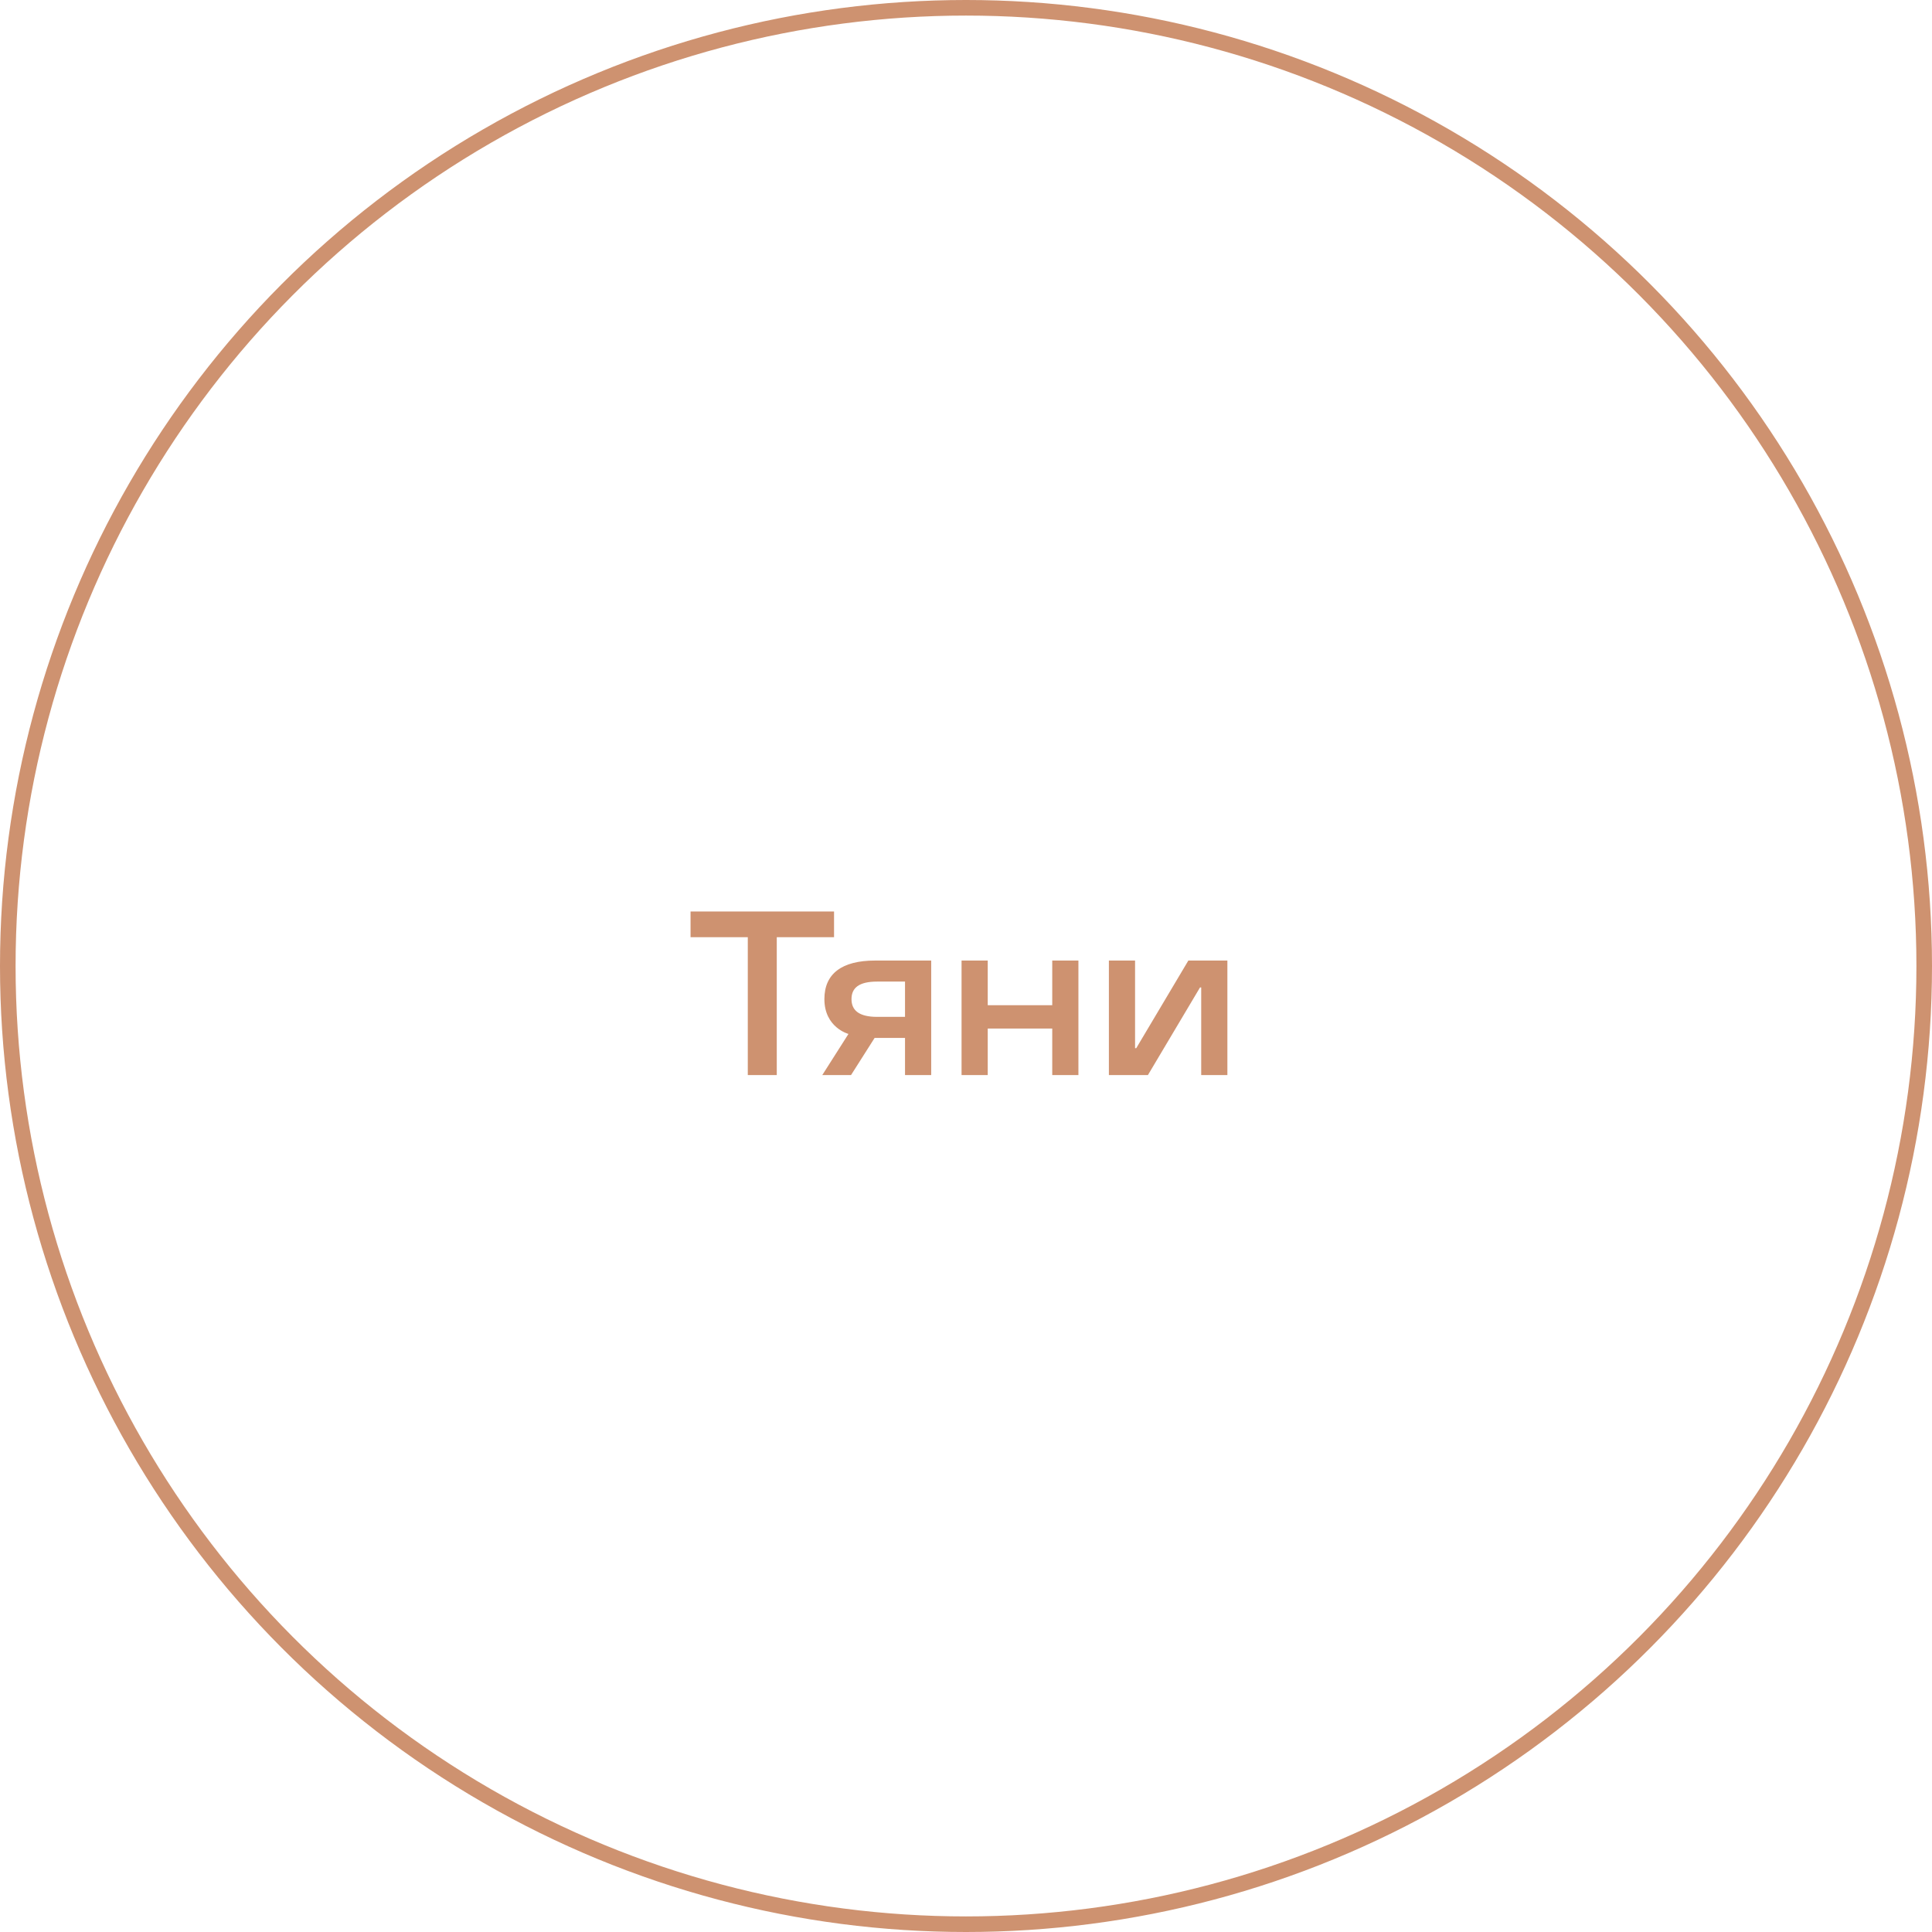 <svg width="124" height="124" viewBox="0 0 124 124" fill="none" xmlns="http://www.w3.org/2000/svg">
<circle cx="62" cy="62" r="61.5" stroke="#CE9270"/>
<path d="M44.321 60.15H47.995V69H49.855V60.15H53.531V58.5H44.321V60.15ZM52.776 69H54.621L56.136 66.615H58.086V69H59.766V61.65H56.166C54.036 61.65 52.911 62.49 52.911 64.125C52.911 65.955 54.456 66.36 54.456 66.36L52.776 69ZM54.651 64.125C54.651 63.405 55.131 63 56.301 63H58.086V65.265H56.301C55.131 65.265 54.651 64.845 54.651 64.125ZM67.535 69H69.215V61.65H67.535V64.515H63.395V61.65H61.715V69H63.395V66.015H67.535V69ZM77.096 69H78.776V61.65H76.271L72.926 67.275H72.851V61.65H71.171V69H73.676L77.021 63.375H77.096V69Z" fill="#CE9270"/>
</svg>
